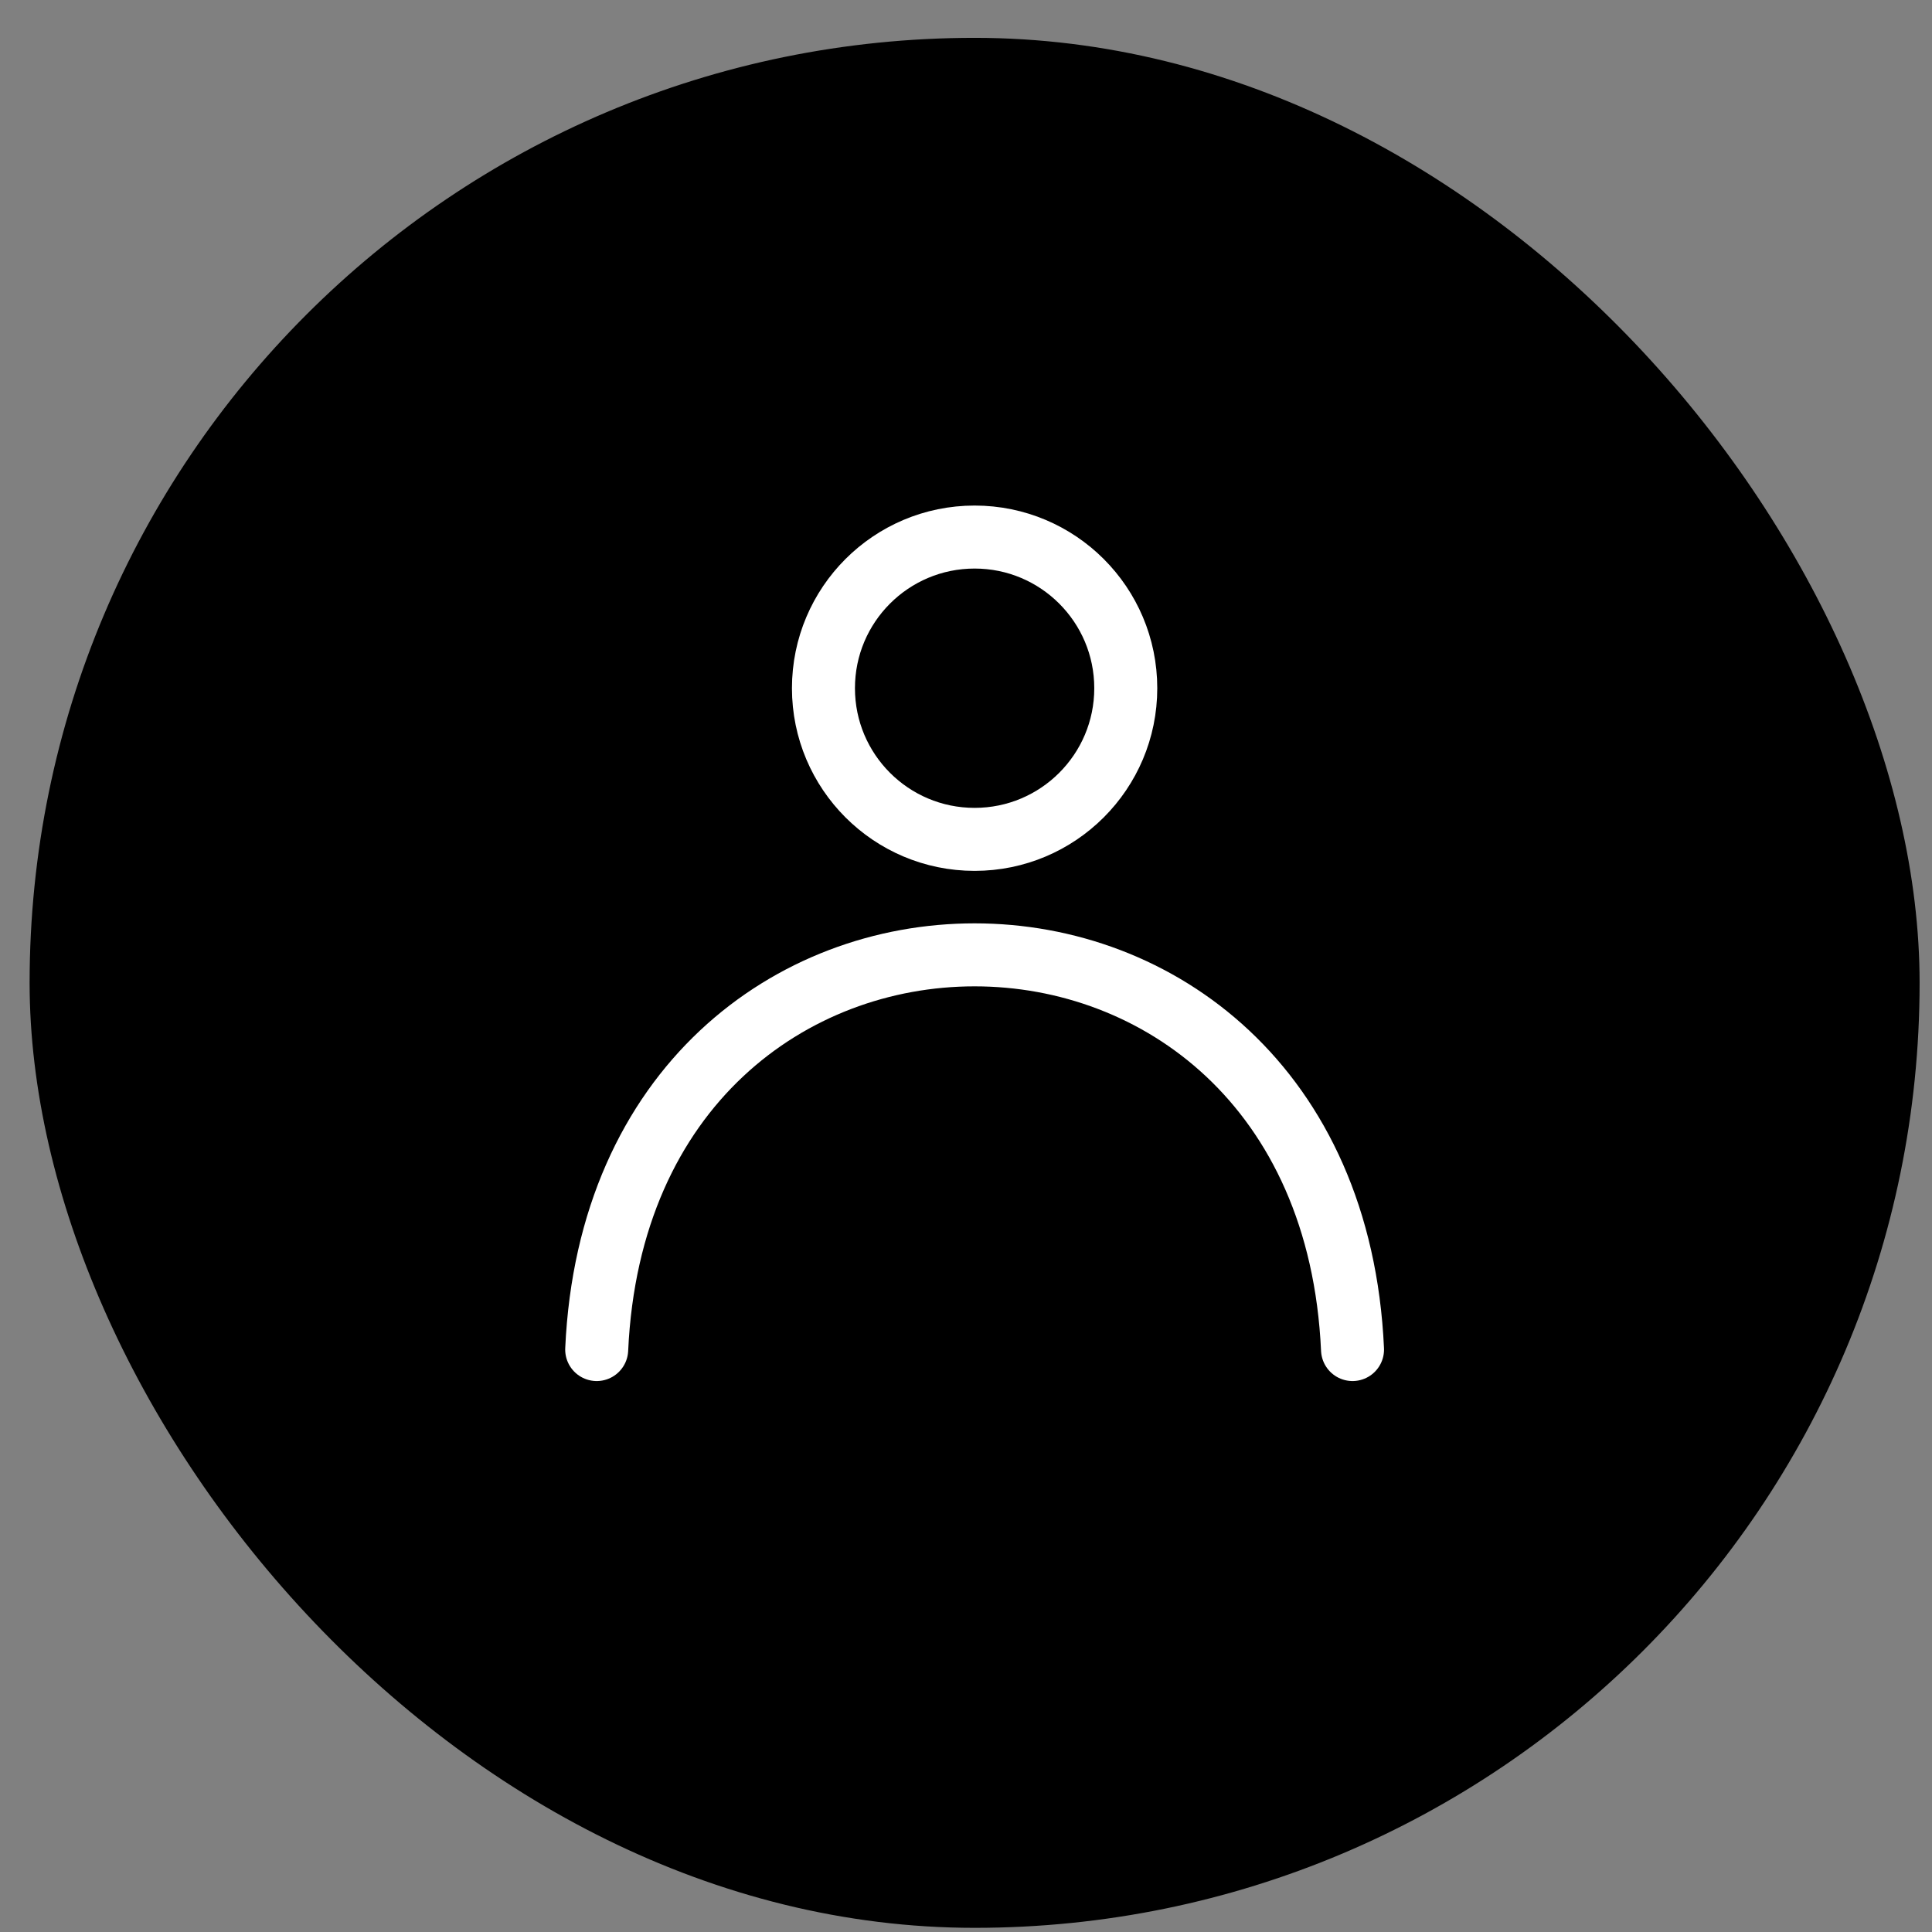 <svg width="46" height="46" viewBox="0 0 46 46" fill="none" xmlns="http://www.w3.org/2000/svg">
  <rect x="0" y="0" width="46" height="46" fill="#808080" stroke="none"/>
  <rect x="0.705" y="0.901" width="45" height="45" rx="22.5" fill="black"/>
  <circle cx="23.205" cy="16.386" r="3.599" stroke="white" stroke-width="1.5" stroke-linejoin="round"/>
  <path d="M32.203 32.132C31.633 19.602 14.777 19.602 14.207 32.132" stroke="white" stroke-width="1.5" stroke-linecap="round" stroke-linejoin="round"/>
</svg>
